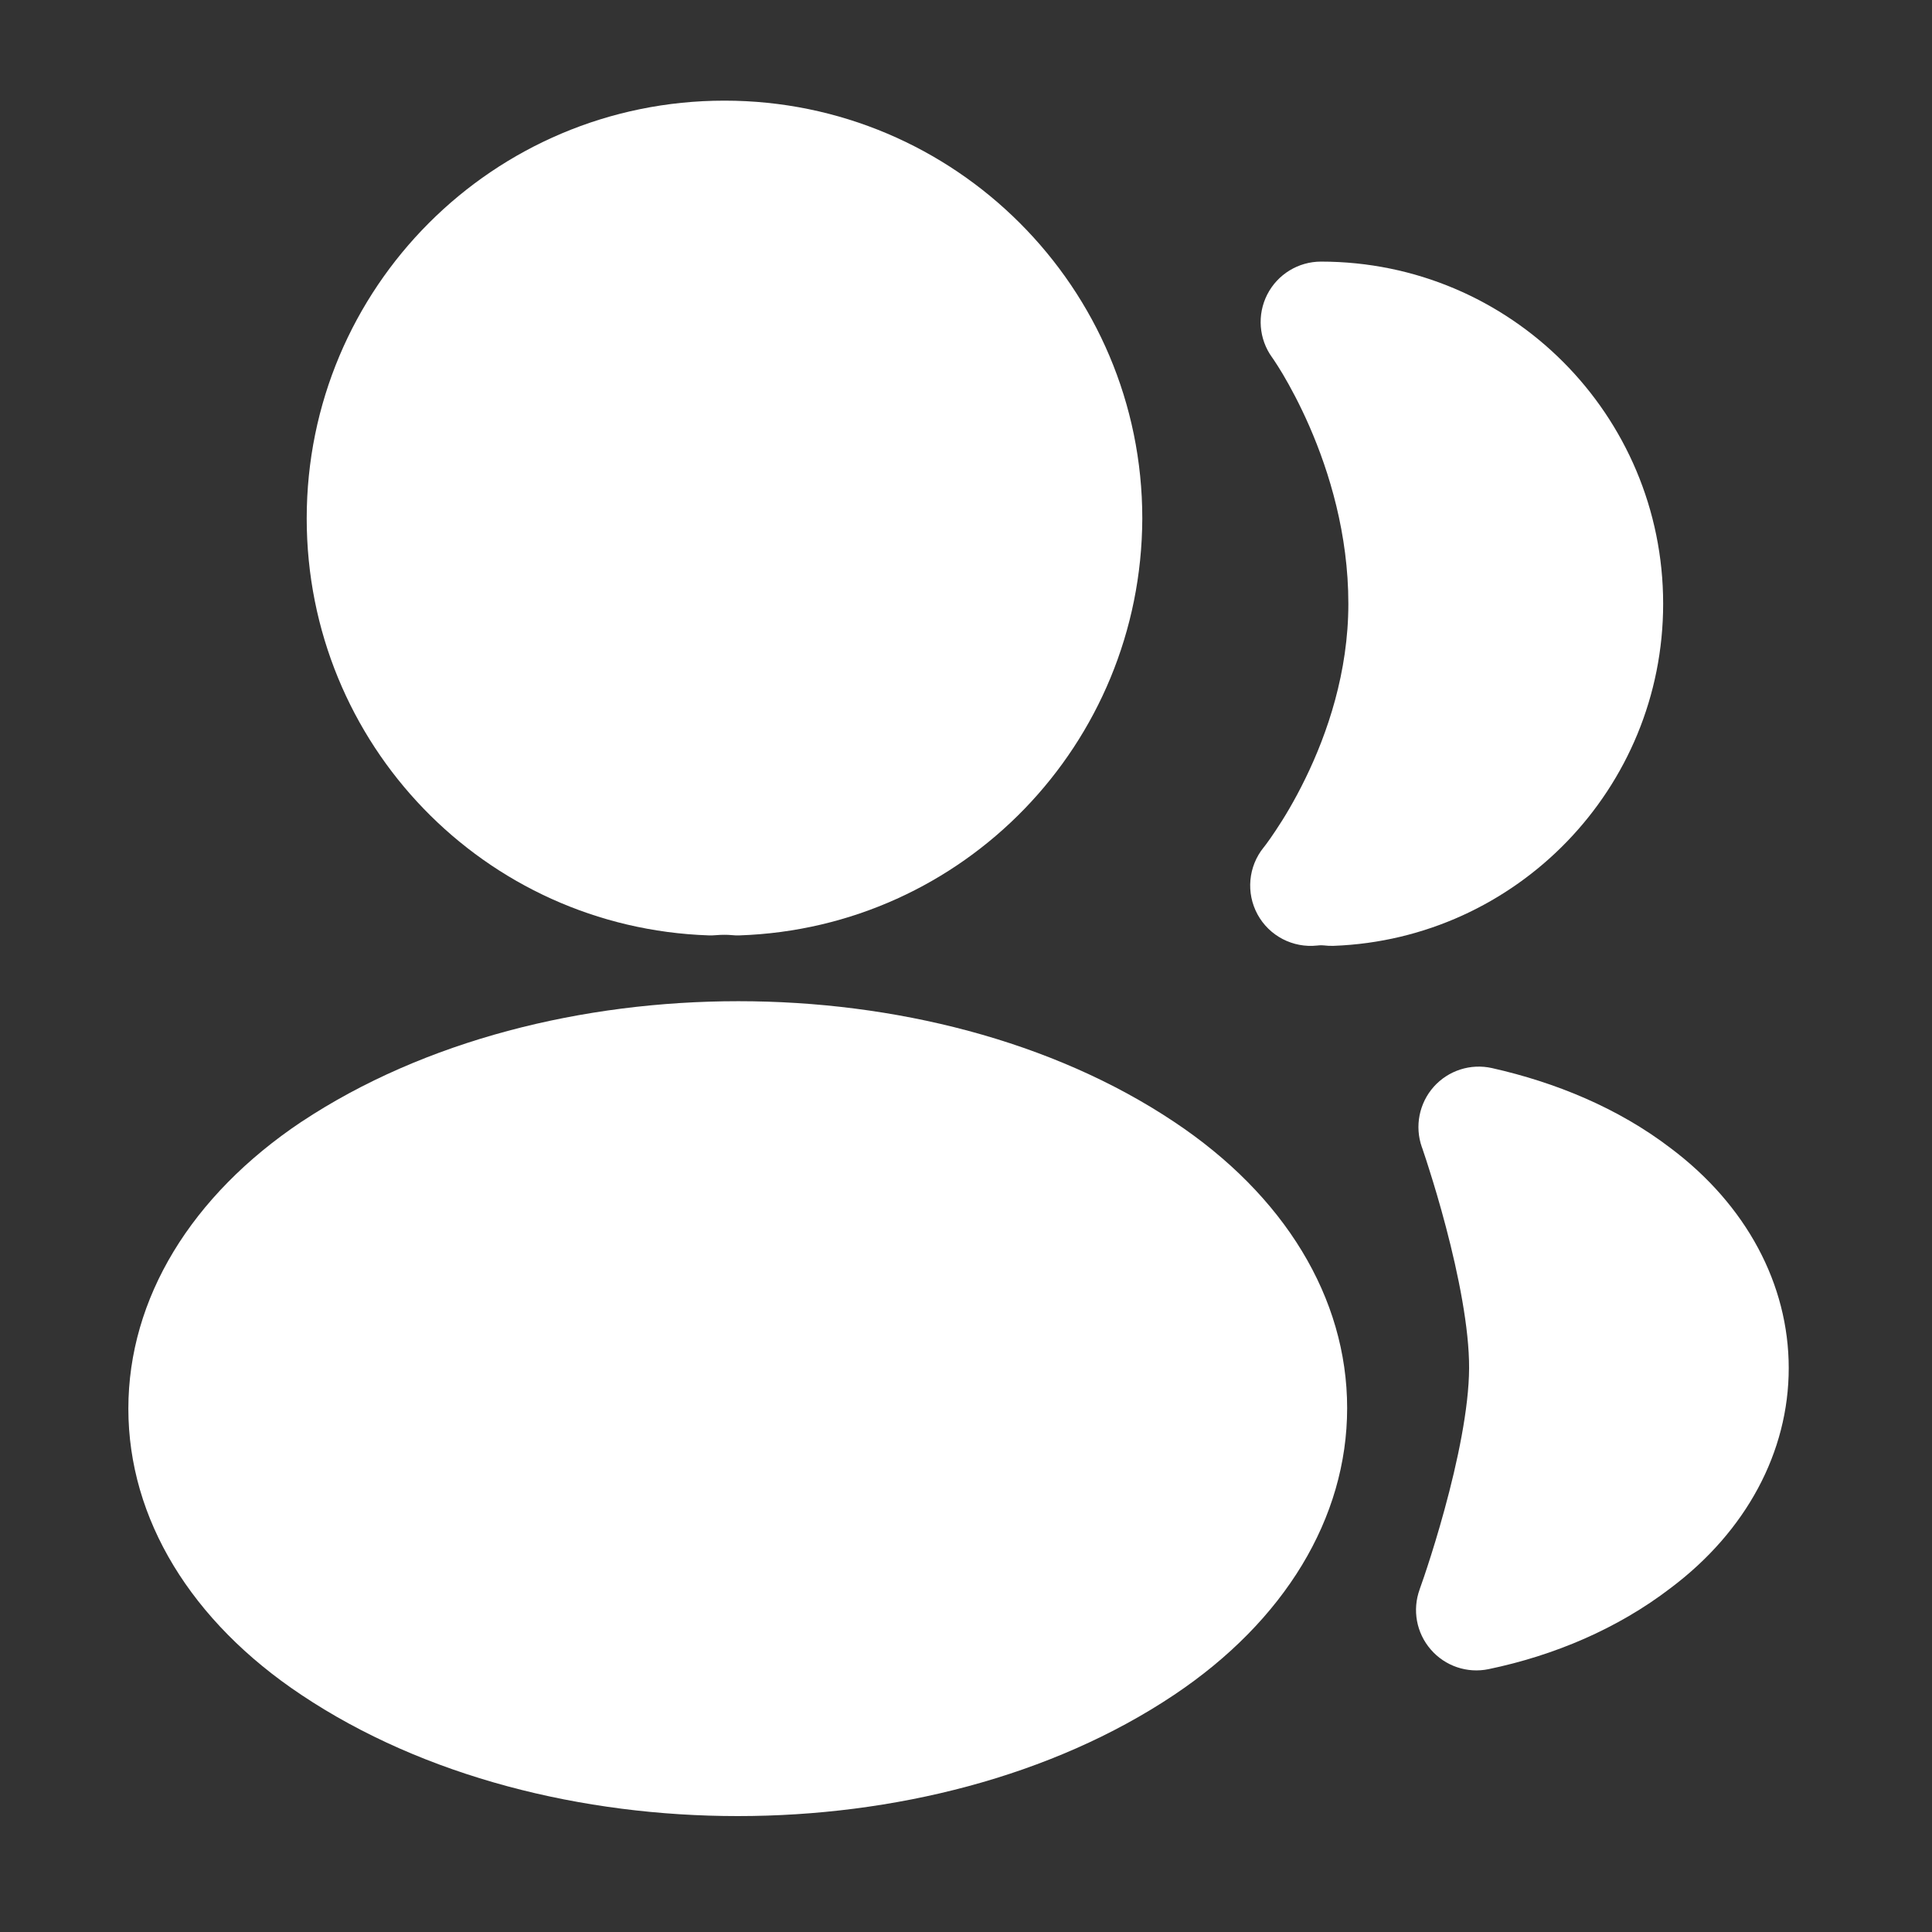 <?xml version="1.0" encoding="UTF-8"?>
<svg xmlns="http://www.w3.org/2000/svg" width="32" height="32" viewBox="0 0 32 32" fill="none">
  <rect x="0" y="0" width="32" height="32" fill="#333333" stroke="none"/>
  <path d="M12 1.667C8.166 1.667 5.08 4.769 5.08 8.587C5.08 12.325 8.026 15.368 11.74 15.493C11.781 15.494 11.823 15.493 11.864 15.489C11.954 15.481 12.05 15.482 12.114 15.488C12.158 15.493 12.203 15.494 12.247 15.493C15.961 15.368 18.905 12.325 18.92 8.591L18.92 8.587C18.92 4.768 15.819 1.667 12 1.667Z" fill="white"></path>
  <path d="M21.88 4.333C21.504 4.333 21.16 4.544 20.989 4.879C20.819 5.214 20.85 5.616 21.07 5.92L21.076 5.928C21.082 5.937 21.094 5.954 21.109 5.977C21.141 6.025 21.189 6.099 21.248 6.198C21.366 6.398 21.528 6.694 21.69 7.066C22.017 7.817 22.333 8.844 22.333 10C22.333 11.134 21.986 12.148 21.621 12.895C21.441 13.265 21.261 13.56 21.128 13.758C21.062 13.858 21.009 13.932 20.974 13.979C20.956 14.003 20.943 14.02 20.936 14.029L20.93 14.036C20.675 14.351 20.635 14.789 20.829 15.146C21.023 15.502 21.414 15.705 21.817 15.661C21.869 15.655 21.909 15.656 21.929 15.659C21.983 15.666 22.037 15.668 22.091 15.666C25.119 15.553 27.547 13.061 27.547 10C27.547 6.876 25.021 4.333 21.88 4.333Z" fill="white"></path>
  <path d="M12.23 16.583C14.801 16.583 17.422 17.229 19.448 18.582C21.27 19.794 22.313 21.493 22.313 23.322C22.313 25.15 21.27 26.852 19.449 28.071C17.417 29.431 14.792 30.08 12.22 30.08C9.648 30.08 7.023 29.431 4.991 28.072C3.17 26.86 2.126 25.16 2.126 23.332C2.126 21.503 3.17 19.801 4.99 18.582L4.994 18.58C7.032 17.229 9.658 16.583 12.23 16.583Z" fill="white"></path>
  <path d="M24.713 17.691C24.358 17.611 23.988 17.73 23.746 18.002C23.505 18.274 23.43 18.656 23.55 18.999L23.552 19.003L23.558 19.02L23.582 19.092C23.604 19.156 23.635 19.25 23.672 19.369C23.748 19.608 23.849 19.942 23.949 20.323C24.156 21.109 24.336 22.003 24.333 22.662C24.33 23.323 24.141 24.217 23.926 25.002C23.822 25.383 23.718 25.717 23.64 25.955C23.601 26.074 23.569 26.169 23.546 26.232L23.521 26.304L23.515 26.321L23.514 26.325C23.39 26.666 23.46 27.047 23.698 27.321C23.935 27.596 24.302 27.72 24.657 27.646C25.741 27.42 26.789 26.979 27.671 26.303C28.925 25.361 29.627 24.048 29.627 22.66C29.627 21.272 28.925 19.958 27.67 19.016C26.799 18.351 25.766 17.928 24.713 17.691Z" fill="white"></path>
</svg>
